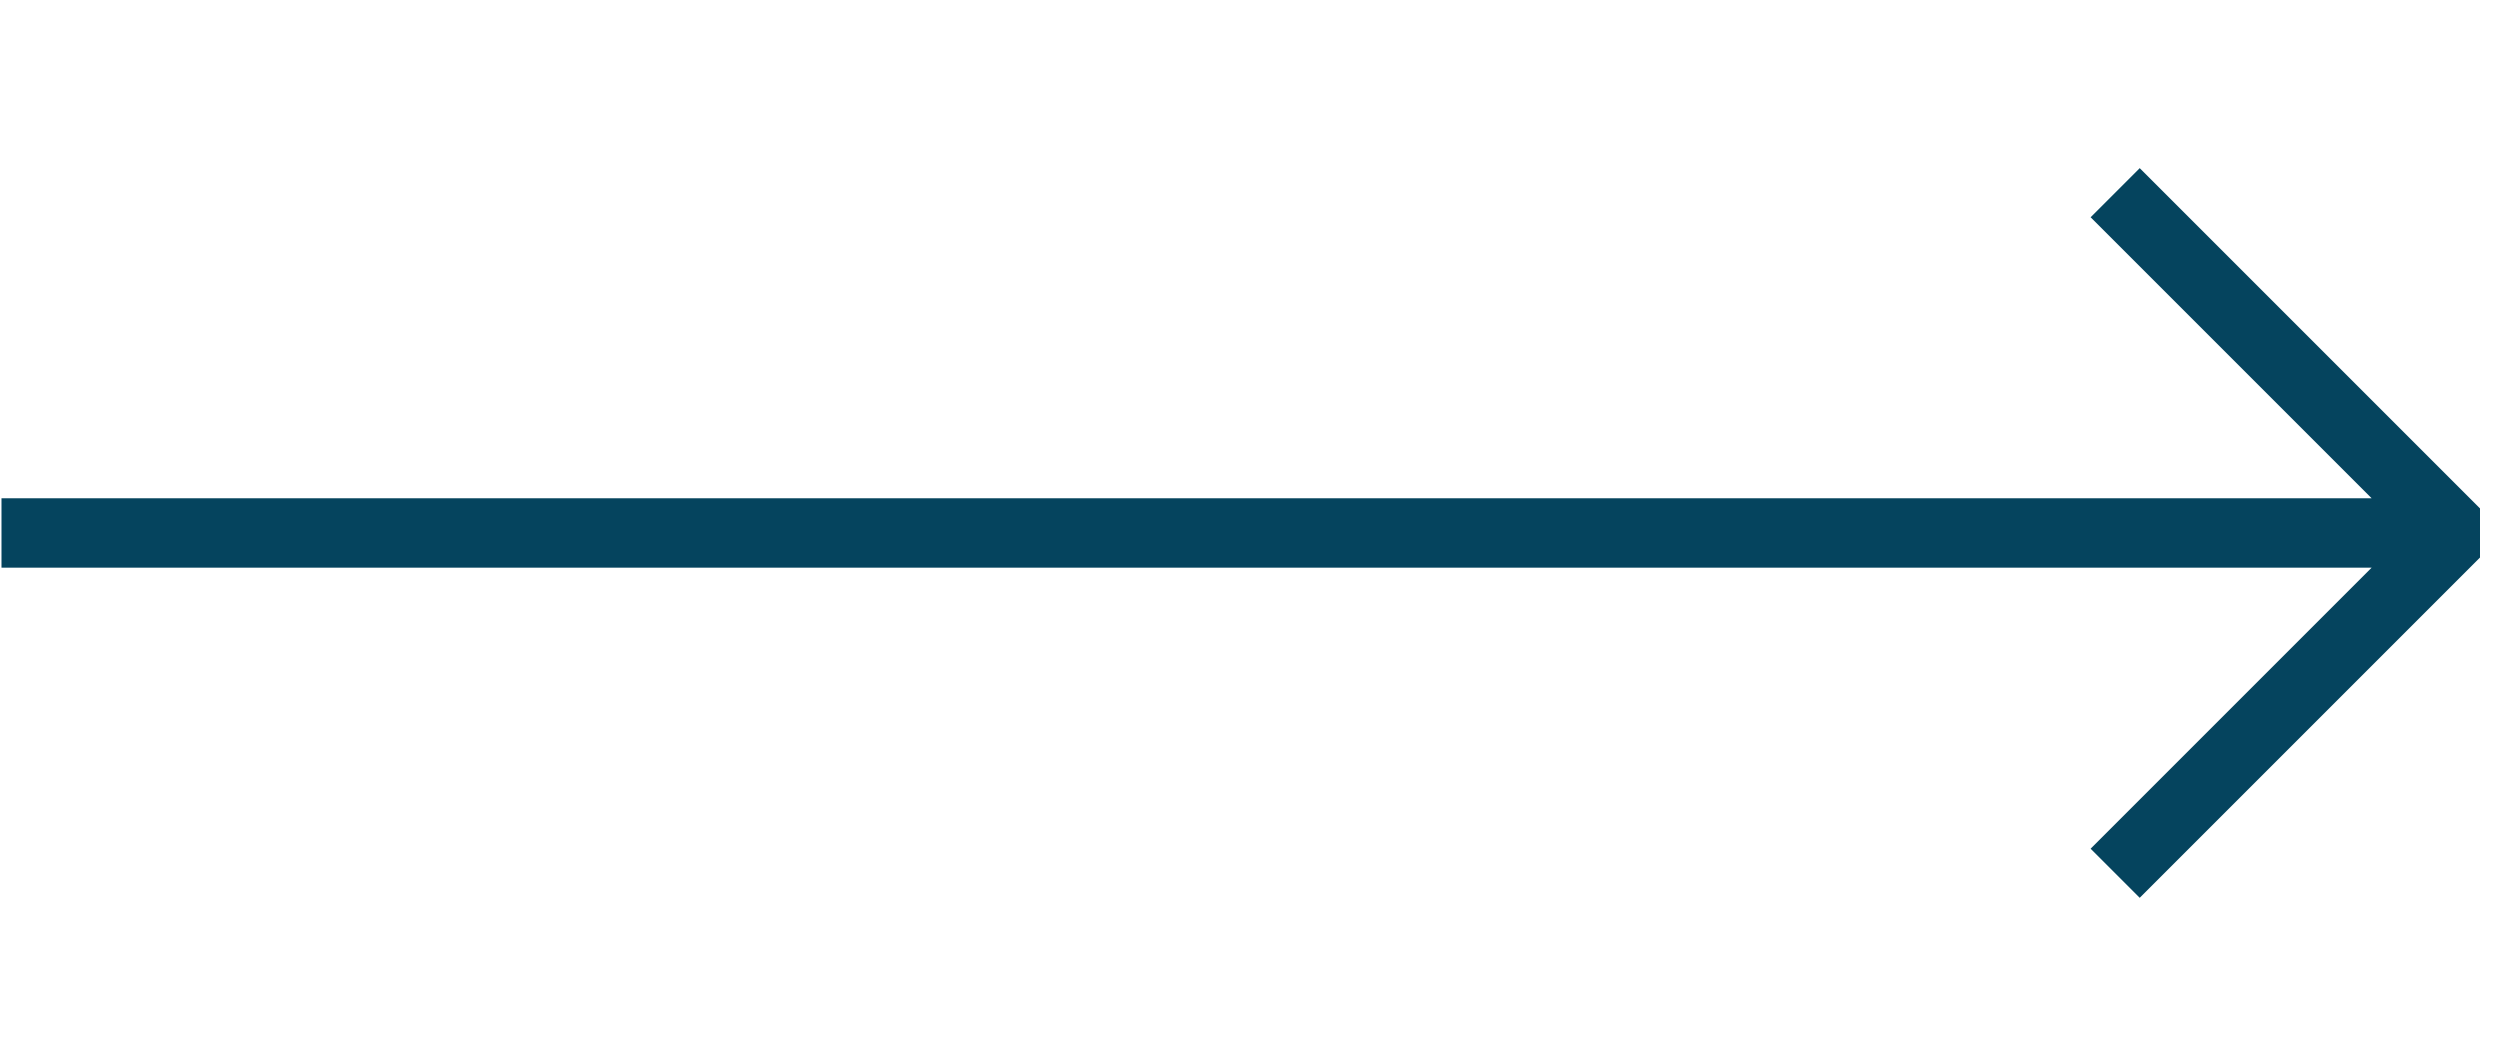 <svg width="52" height="22" viewBox="0 0 72 22" xmlns="http://www.w3.org/2000/svg" class="bow-arrow"><path fill="none" stroke="#05445E" stroke-width="2" stroke-miterlimit="0" d="M.043 11.119h70.714M60.917 1.319l9.8 9.8-9.8 9.8"></path></svg>